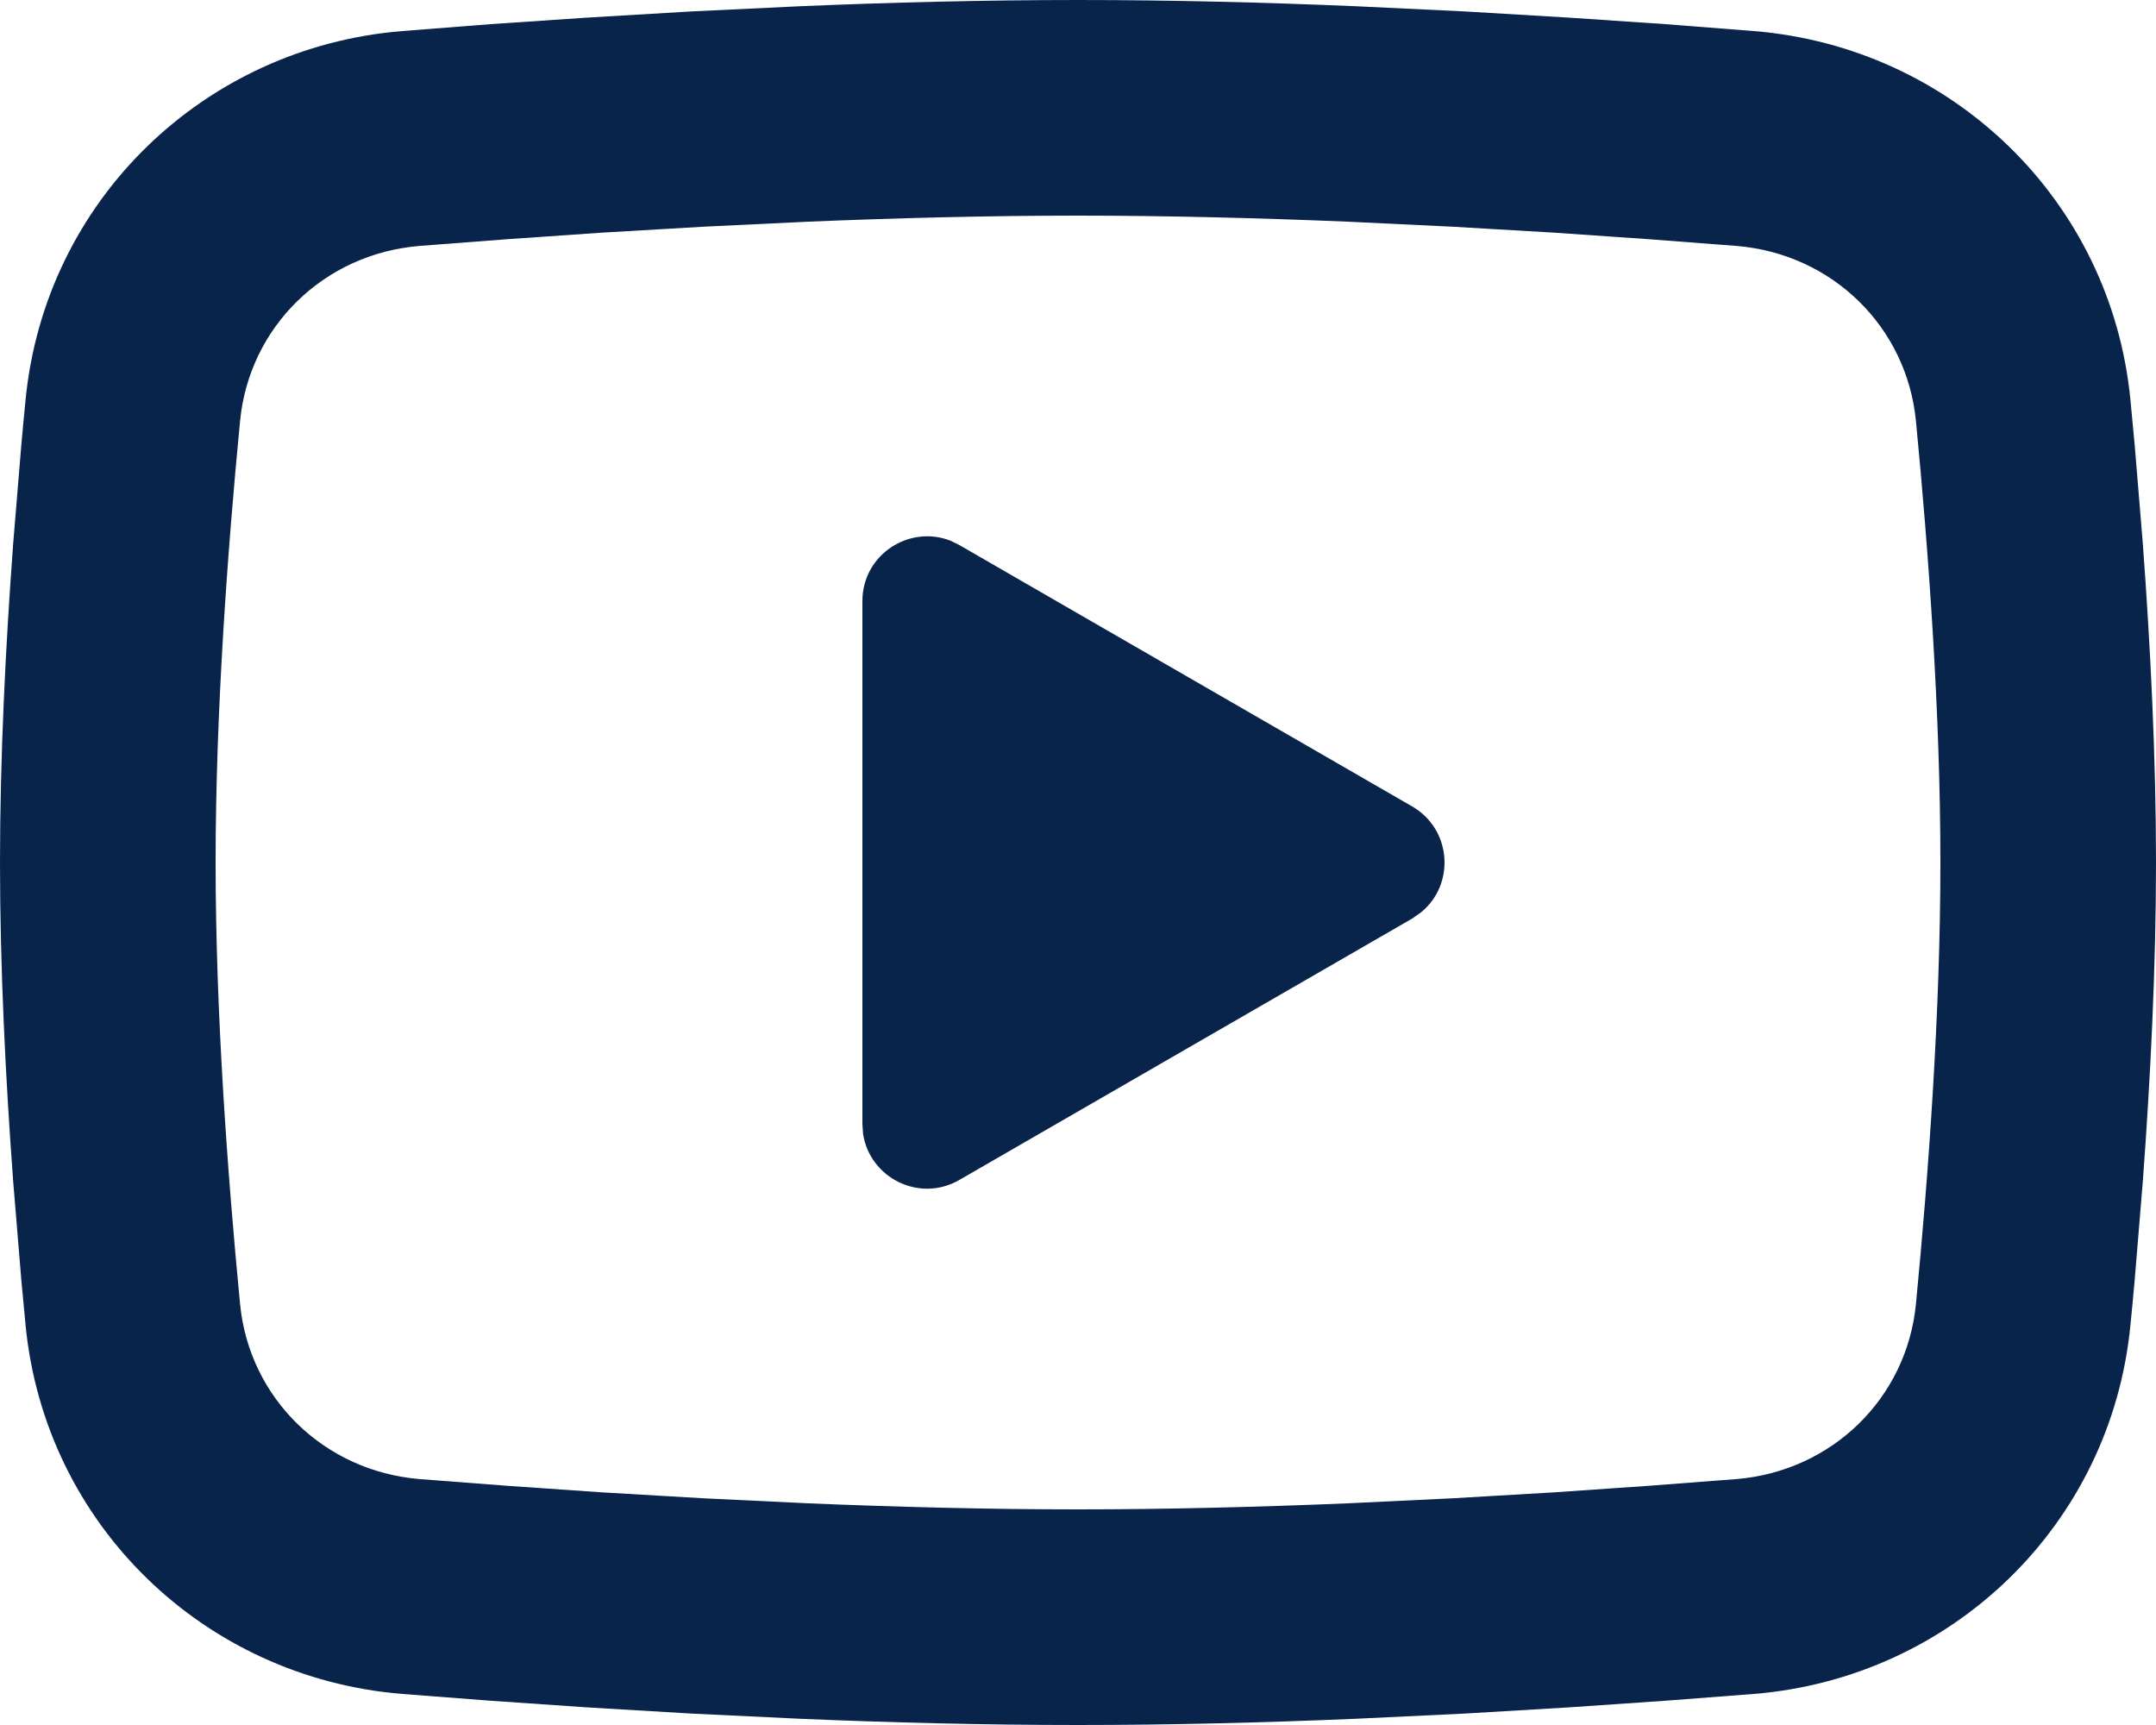 <svg width="20" height="16" viewBox="0 0 20 16" fill="none" xmlns="http://www.w3.org/2000/svg">
<path d="M10 0C10.855 0 11.732 0.022 12.582 0.058L13.586 0.106L14.547 0.163L15.448 0.224L16.268 0.288C18.107 0.437 19.584 1.859 19.763 3.711L19.803 4.136L19.878 5.046C19.948 5.989 20 7.017 20 8C20 8.983 19.948 10.011 19.878 10.954L19.803 11.864C19.79 12.01 19.777 12.151 19.763 12.289C19.584 14.141 18.107 15.563 16.268 15.712L15.448 15.775L14.547 15.837L13.586 15.894L12.582 15.942C11.732 15.978 10.855 16 10 16C9.145 16 8.268 15.978 7.418 15.942L6.414 15.894L5.453 15.837L4.552 15.775L3.732 15.712C1.894 15.563 0.416 14.141 0.237 12.289L0.197 11.864L0.122 10.954C0.052 10.011 0 8.983 0 8C0 7.017 0.052 5.989 0.122 5.046L0.197 4.136C0.21 3.99 0.223 3.849 0.237 3.711C0.416 1.859 1.894 0.437 3.732 0.288L4.552 0.224L5.453 0.163L6.414 0.106L7.418 0.058C8.268 0.022 9.145 0 10 0ZM10 2C9.175 2 8.326 2.022 7.5 2.056L6.522 2.103L5.583 2.158L4.701 2.219L3.893 2.281C3.004 2.353 2.312 3.032 2.227 3.904C2.11 5.113 2 6.618 2 8C2 9.382 2.11 10.887 2.227 12.096C2.312 12.967 3.004 13.646 3.893 13.719L4.701 13.781L5.583 13.842L6.522 13.897L7.5 13.944C8.326 13.978 9.175 14 10 14C10.825 14 11.674 13.978 12.5 13.944L13.478 13.897L14.417 13.842L15.299 13.781L16.107 13.719C16.996 13.646 17.688 12.967 17.773 12.096C17.89 10.887 18 9.382 18 8C18 6.618 17.89 5.113 17.773 3.904C17.688 3.032 16.996 2.353 16.107 2.281L15.299 2.219L14.417 2.158L13.478 2.103L12.5 2.056C11.674 2.022 10.825 2 10 2ZM8 5.575C8 5.144 8.436 4.864 8.819 5.016L8.9 5.056L13.1 7.48C13.469 7.694 13.498 8.202 13.185 8.46L13.1 8.52L8.9 10.944C8.527 11.16 8.066 10.923 8.006 10.515L8 10.425V5.575Z" fill="#09244B"/>
</svg>
